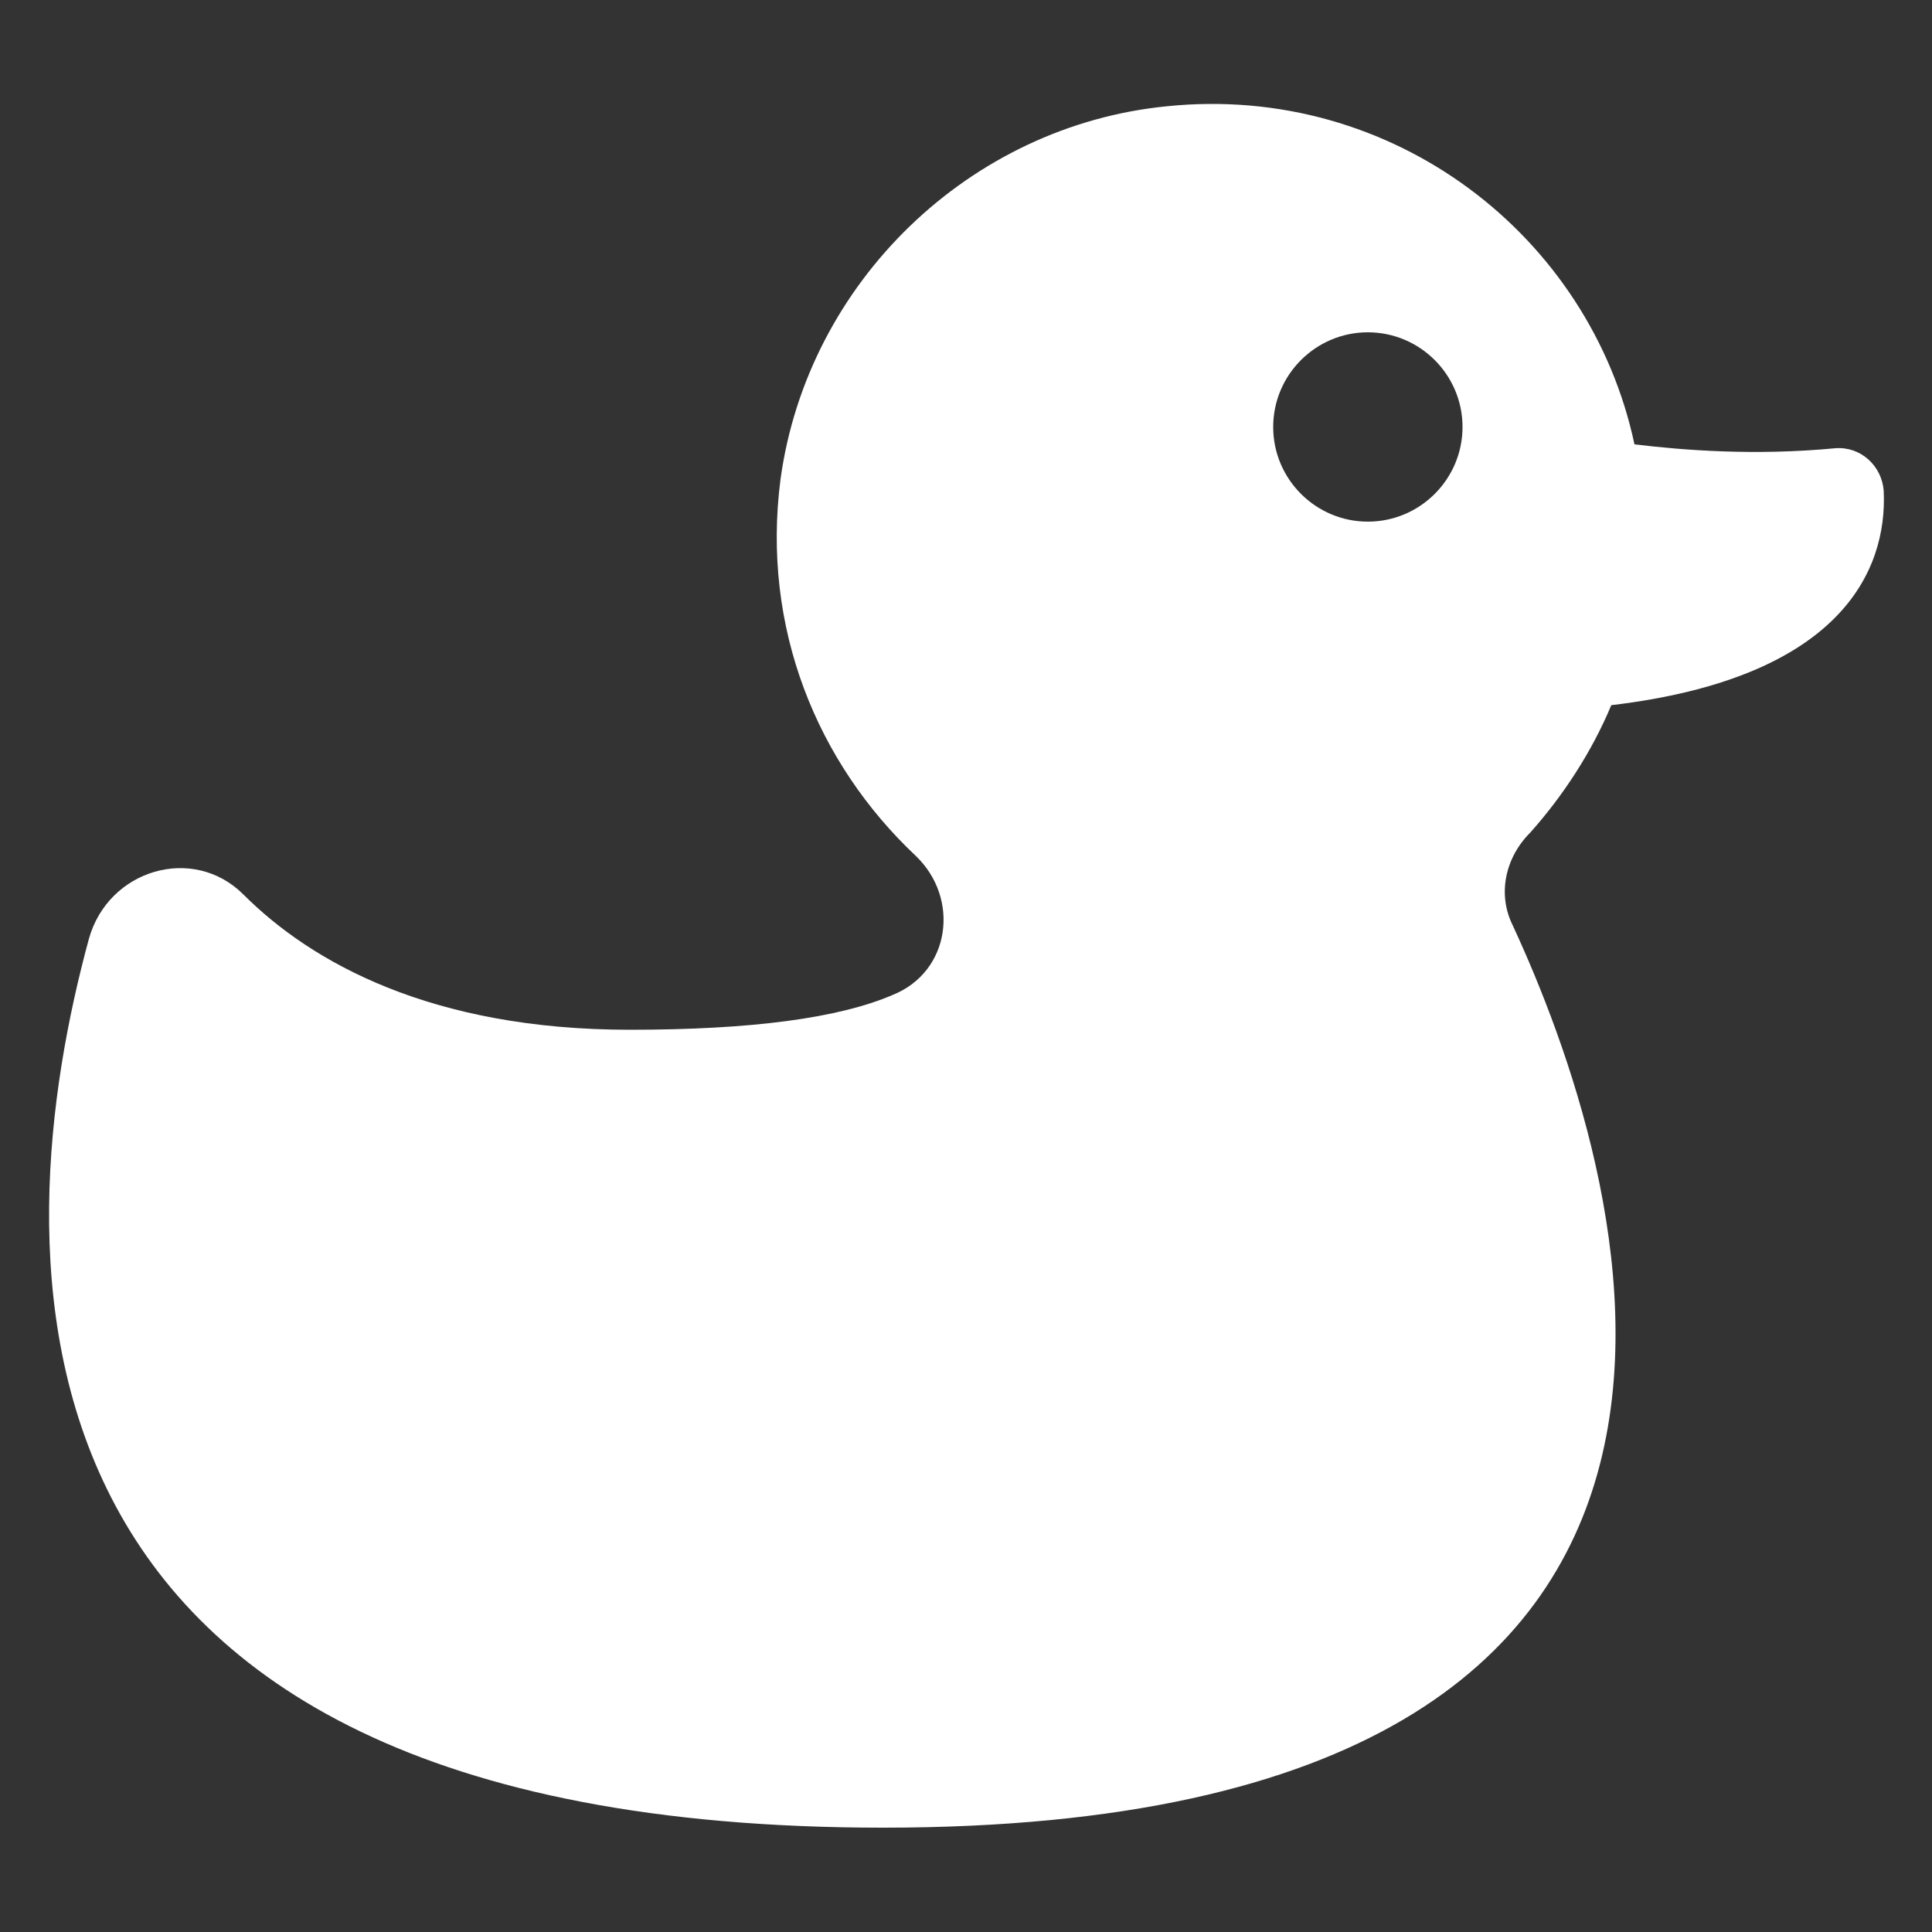 <?xml version="1.0" encoding="utf-8"?>
<!-- Generator: Adobe Illustrator 26.0.1, SVG Export Plug-In . SVG Version: 6.00 Build 0)  -->
<svg version="1.1" xmlns="http://www.w3.org/2000/svg" xmlns:xlink="http://www.w3.org/1999/xlink" x="0px" y="0px"
	 viewBox="0 0 300 300" style="enable-background:new 0 0 300 300;" xml:space="preserve">
<rect x="0" y="0" width="300" height="300" fill="#333333" stroke="none"/>
<style type="text/css">
	.st0{fill:#FFFFFF;}
</style>
<g id="Layer_2">
</g>
<g id="Layer_1">
	<path class="st0" d="M250.2,109.5c35.4-4.2,42.9-20.7,42.3-33.3c-0.3-3.9-3.6-6.9-7.5-6.6c-12.6,1.2-23.7,0.3-31.2-0.6
		c-6.9-32.4-37.5-56.1-72.6-52.5c-30.6,3-55.8,27.3-60,57.9c-3,23.1,5.7,44.1,21,58.5c6.9,6.6,5.4,18-3.6,21.6
		c-8.4,3.6-21.9,5.4-40.8,5.4c-30.9,0-49.5-10.5-60-21c-7.8-7.8-21-3.9-24,6.9c-12.9,47.4-18.9,138,123.3,138
		c149.7,0,114.6-103.8,97.8-140.1c-2.4-4.8-1.2-10.5,2.7-14.4C242.7,123.6,247.2,116.7,250.2,109.5z M212.4,81
		c-8.1,0-14.7-6.6-14.7-14.7s6.6-14.7,14.7-14.7c8.1,0,14.7,6.6,14.7,14.7S220.5,81,212.4,81z"/>
</g>
</svg>
